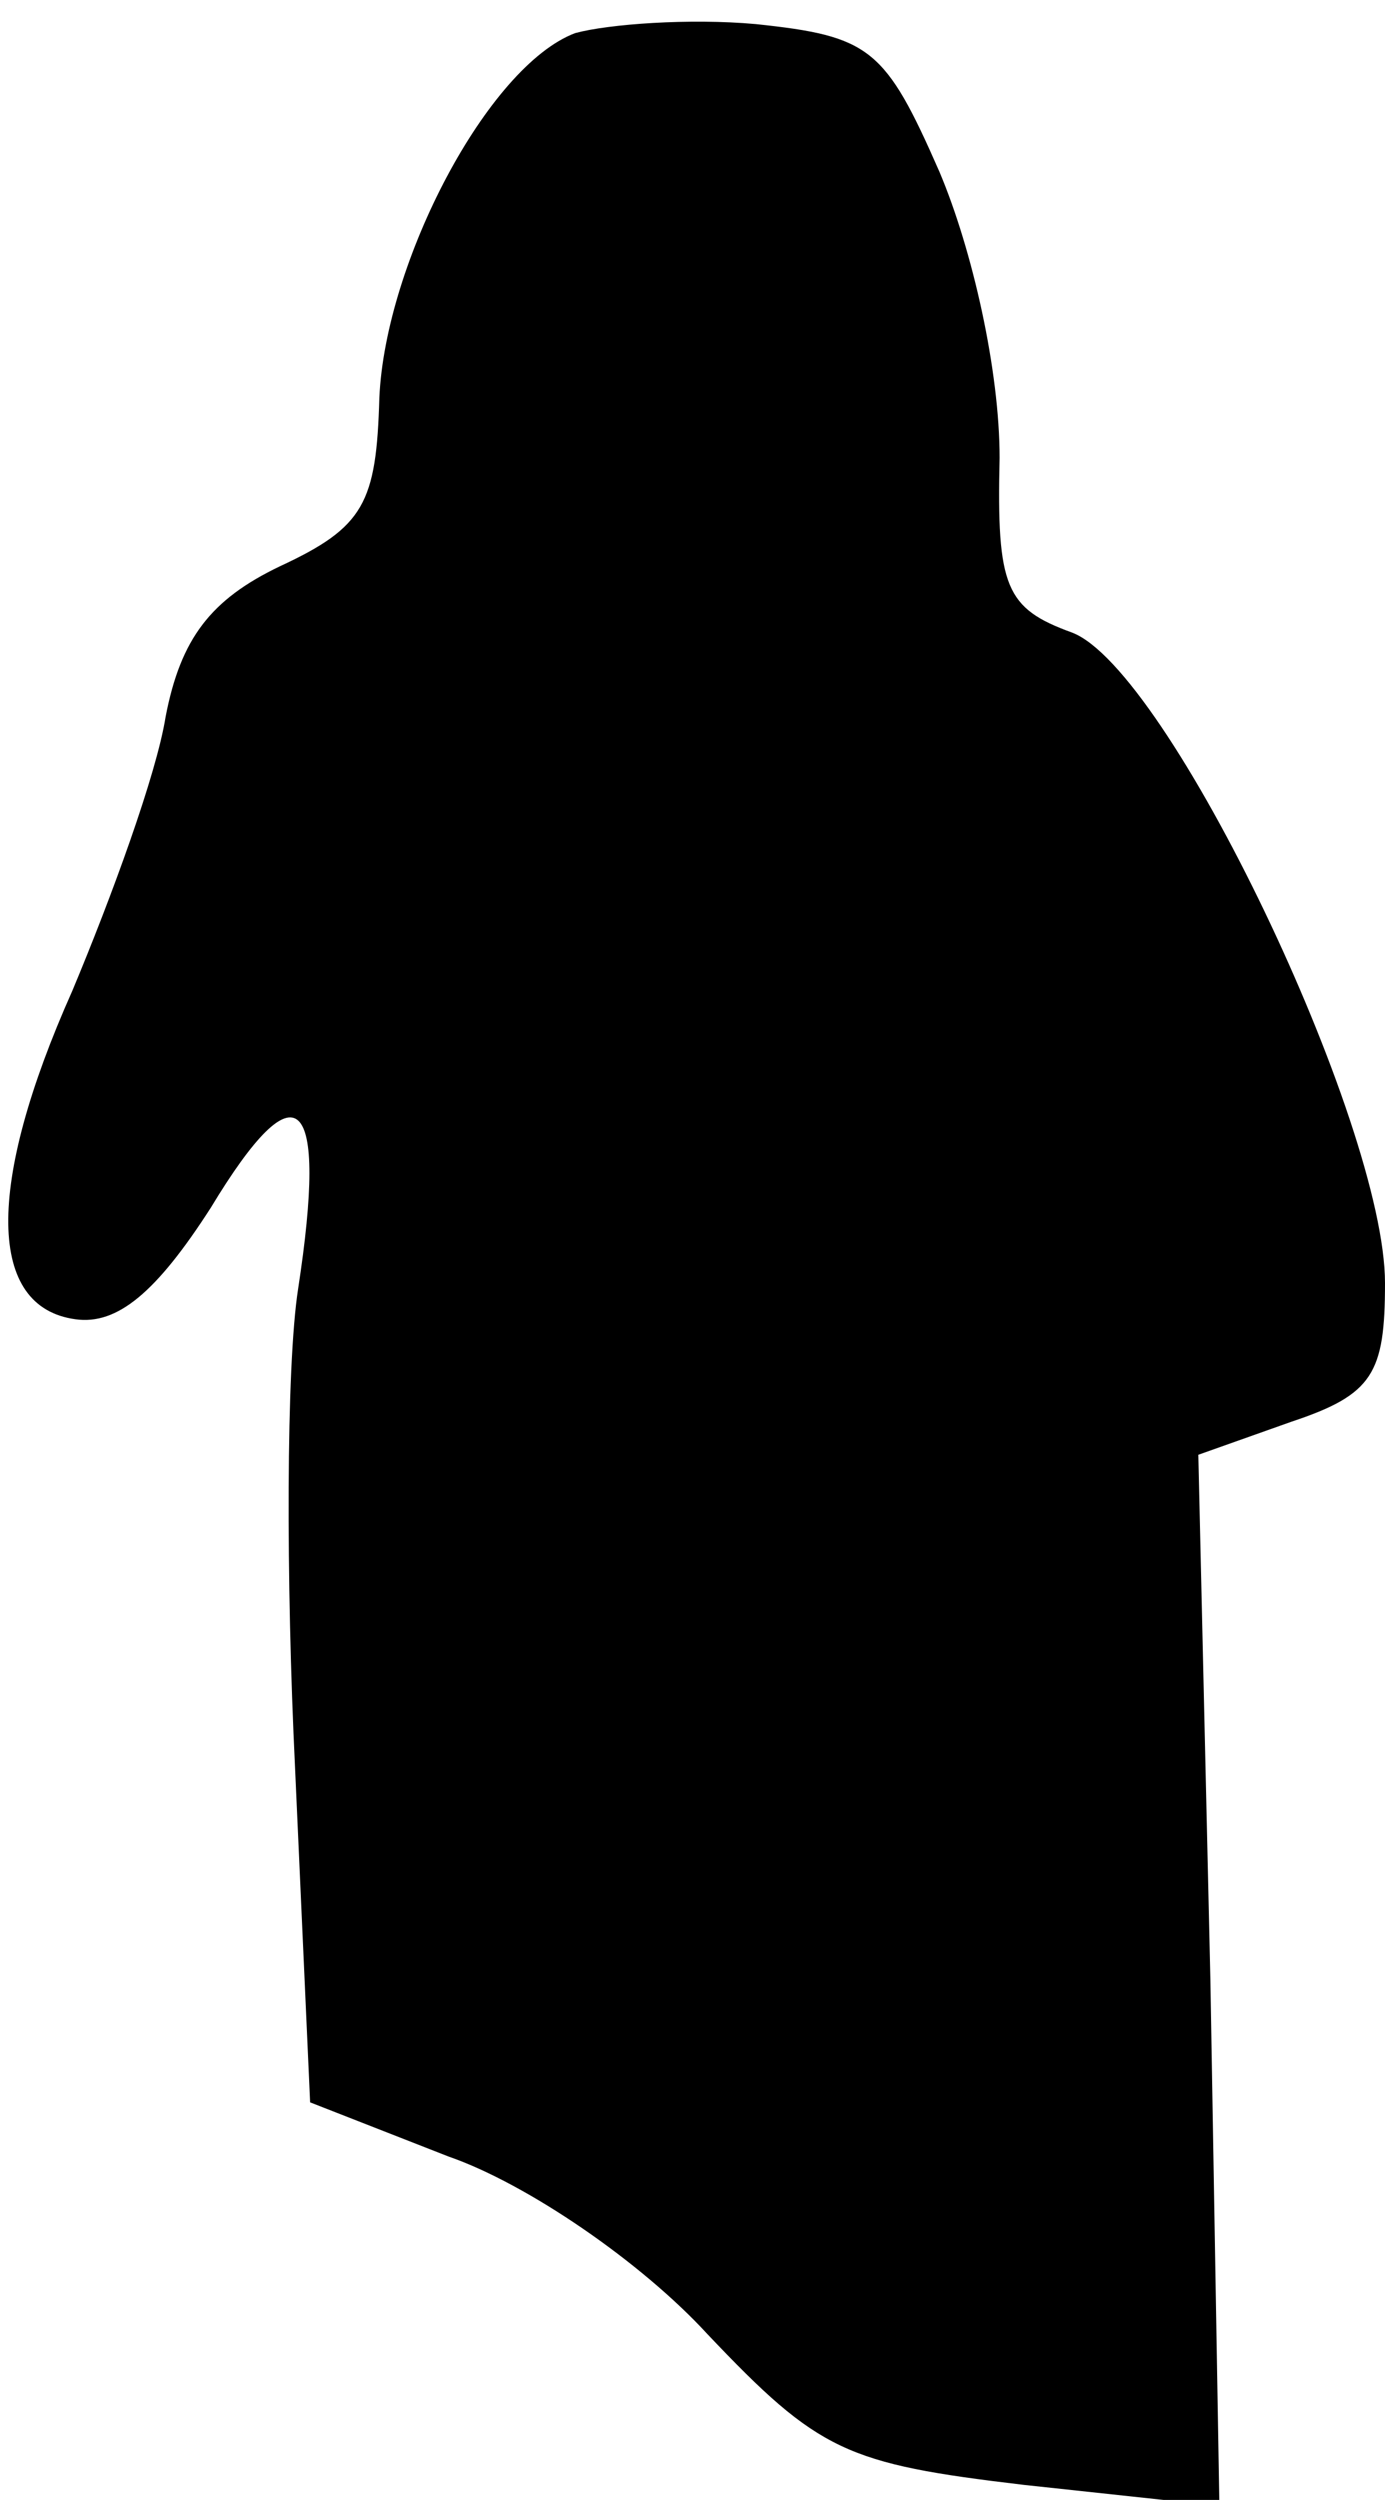 <?xml version="1.0" standalone="no"?>
<!DOCTYPE svg PUBLIC "-//W3C//DTD SVG 20010904//EN"
 "http://www.w3.org/TR/2001/REC-SVG-20010904/DTD/svg10.dtd">
<svg version="1.0" xmlns="http://www.w3.org/2000/svg"
 width="46pt" height="83pt" viewBox="0 0 46 83"
 preserveAspectRatio="xMidYMid meet">
<g transform="translate(0,83) scale(0.1,-0.1)"
fill="#000000" stroke="none">
<path fill="#000000" stroke="none" d="M191 819 c-29 -11 -63 -76 -65 -121 -1
-35 -5 -43 -33 -56 -23 -11 -33 -24 -38 -50 -3 -19 -18 -60 -31 -91 -29 -65
-28 -105 1 -109 14 -2 27 9 45 37 29 48 39 38 29 -27 -4 -26 -4 -97 -1 -159
l5 -111 46 -18 c26 -9 64 -35 86 -59 37 -39 46 -43 105 -50 l65 -7 -3 175 -4
174 31 11 c27 9 31 16 31 46 0 53 -72 204 -104 216 -22 8 -25 15 -24 58 0 29
-9 69 -20 95 -18 41 -23 45 -61 49 -22 2 -49 0 -60 -3z"/>
</g>
</svg>
